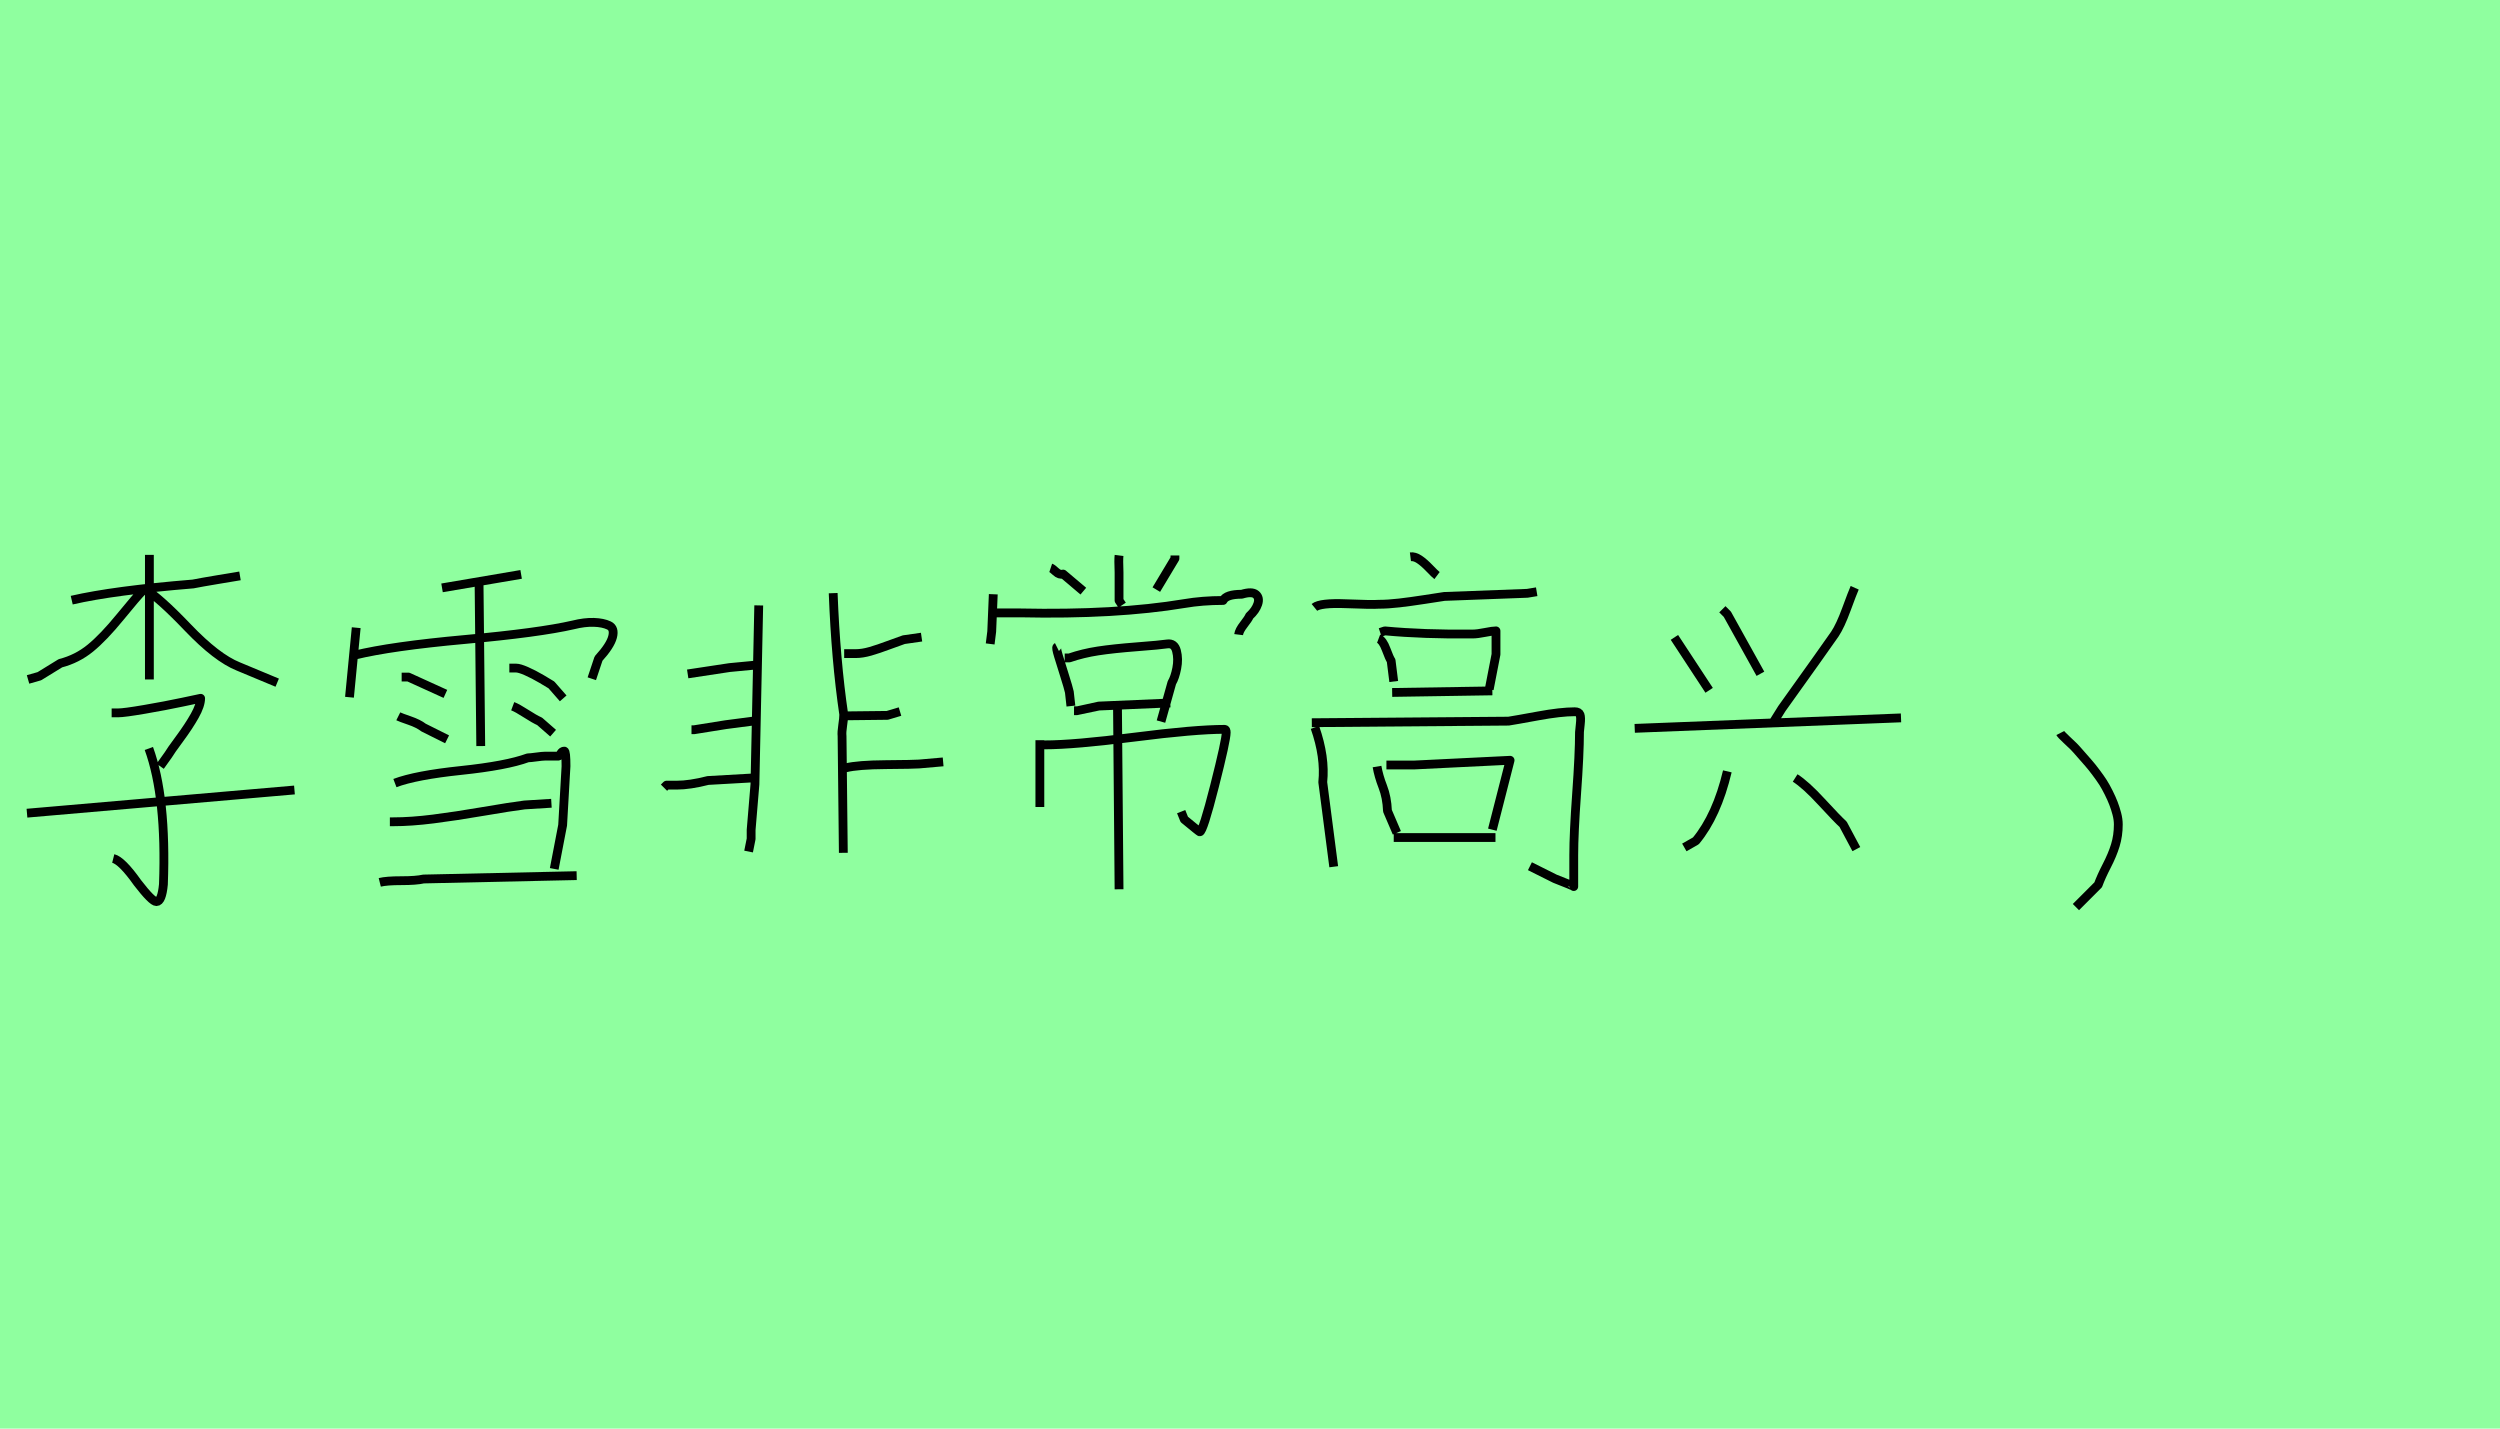 <?xml version="1.0" encoding="utf-8" standalone="no"?>
<!DOCTYPE svg PUBLIC "-//W3C//DTD SVG 1.1//EN"
  "http://www.w3.org/Graphics/SVG/1.1/DTD/svg11.dtd">
<svg xmlns:xlink="http://www.w3.org/1999/xlink" width="283.5pt" height="162pt" viewBox="0 0 283.5 162" xmlns="http://www.w3.org/2000/svg" version="1.1">
 <defs>
  <style type="text/css">*{stroke-linejoin: round; stroke-linecap: butt}</style>
 </defs>
 <g id="figure_1">
  <g id="patch_1">
   <path d="M 0 162 
L 283.5 162 
L 283.5 0 
L 0 0 
z
" style="fill: #8fff9f"/>
  </g>
  <g id="axes_1">
   <g id="patch_2">
    <path d="M 3.058 92.215 
L 33.392 89.585 
M 16.88 84.876 
Q 18.898 90.441 18.531 100.288 
Q 18.347 102.245 17.736 102.245 
Q 17.246 102.245 15.595 100.104 
Q 13.822 97.597 12.843 97.352 
M 12.66 80.84 
L 13.394 80.84 
Q 14.066 80.84 16.39 80.442 
Q 18.714 80.045 20.732 79.616 
L 22.751 79.188 
Q 22.751 79.983 22.078 81.176 
Q 21.405 82.369 20.366 83.775 
Q 19.326 85.182 19.081 85.61 
L 18.164 86.894 
M 16.39 66.773 
Q 18.042 67.752 21.313 71.177 
Q 24.585 74.602 27.032 75.58 
L 31.435 77.415 
M 16.574 66.957 
L 16.207 66.957 
Q 15.534 67.63 13.638 69.954 
Q 11.742 72.278 10.244 73.501 
Q 8.746 74.724 6.85 75.213 
L 4.465 76.681 
L 3.18 77.048 
M 8.134 68.058 
Q 12.904 66.957 21.894 66.223 
Q 22.812 66.039 24.647 65.734 
Q 26.481 65.428 27.215 65.306 
M 16.941 62.92 
L 16.941 77.048 
" clip-path="url(#p9ab4dbe8b0)" style="fill: none; stroke: #000000; stroke-linejoin: miter"/>
   </g>
  </g>
  <g id="axes_2">
   <g id="patch_3">
    <path d="M 43.066 100.06 
Q 43.829 99.87 45.515 99.87 
Q 47.201 99.87 48.027 99.679 
L 65.394 99.297 
M 44.211 93.19 
L 44.592 93.19 
Q 46.628 93.19 49.141 92.872 
Q 51.653 92.554 54.802 92.013 
Q 57.951 91.473 59.478 91.282 
L 62.531 91.091 
M 44.783 88.801 
Q 47.137 87.91 52.29 87.37 
Q 57.442 86.829 59.859 85.938 
Q 60.114 85.938 60.814 85.843 
Q 61.513 85.748 61.768 85.748 
L 63.295 85.748 
Q 63.422 85.748 63.581 85.461 
Q 63.74 85.175 63.994 85.175 
Q 64.185 85.175 64.185 86.893 
Q 64.185 86.956 63.803 93.572 
L 62.849 98.534 
M 58.142 80.086 
Q 58.651 80.277 59.637 80.913 
Q 60.623 81.549 61.195 81.804 
L 62.722 83.14 
M 57.76 75.76 
L 58.524 75.76 
Q 58.905 75.76 59.7 76.11 
Q 60.496 76.46 61.418 77.001 
Q 62.34 77.542 62.531 77.669 
L 63.867 79.196 
M 45.165 81.231 
Q 45.419 81.358 46.437 81.708 
Q 47.455 82.058 48.027 82.503 
L 50.699 83.839 
M 45.547 76.778 
L 46.31 76.778 
L 50.508 78.687 
M 54.325 66.091 
L 54.516 84.603 
M 50.127 66.664 
L 59.096 65.137 
M 40.203 74.297 
Q 44.338 73.28 52.735 72.516 
Q 61.132 71.753 65.012 70.862 
Q 66.284 70.544 67.334 70.576 
Q 68.384 70.608 69.051 70.926 
Q 69.719 71.244 69.465 72.23 
Q 69.21 73.216 67.875 74.679 
L 67.111 76.969 
M 40.394 71.18 
L 39.631 79.068 
" clip-path="url(#pfa06cf7abb)" style="fill: none; stroke: #000000; stroke-linejoin: miter"/>
   </g>
  </g>
  <g id="axes_3">
   <g id="patch_4">
    <path d="M 95.921 87.07 
Q 97.264 86.734 100.453 86.71 
Q 103.643 86.686 104.218 86.638 
L 106.952 86.398 
M 75.298 89.324 
L 75.586 89.036 
L 76.737 89.036 
Q 78.224 89.036 80.286 88.508 
L 85.322 88.221 
M 95.393 81.171 
L 95.825 81.171 
L 96.401 81.171 
L 100.621 81.123 
L 102.06 80.691 
M 78.415 82.753 
L 78.703 82.753 
L 82.3 82.178 
L 85.61 81.746 
M 95.729 74.12 
L 97.024 74.12 
Q 97.792 74.12 98.703 73.857 
Q 99.614 73.593 100.765 73.161 
Q 101.916 72.729 102.492 72.538 
L 104.506 72.25 
M 77.984 76.422 
L 82.732 75.703 
L 85.753 75.415 
L 85.897 75.271 
M 94.482 67.262 
Q 94.77 74.84 95.681 81.027 
Q 95.681 81.458 95.561 82.25 
Q 95.441 83.041 95.489 83.473 
L 95.633 96.71 
M 86.041 68.653 
L 85.61 88.94 
L 85.178 94.12 
L 85.178 94.552 
L 85.178 95.127 
L 84.89 96.566 
" clip-path="url(#pe3fc3f88ca)" style="fill: none; stroke: #000000; stroke-linejoin: miter"/>
   </g>
  </g>
  <g id="axes_4">
   <g id="patch_5">
    <path d="M 126.724 80.243 
L 126.9 100.845 
M 117.92 84.469 
L 118.448 84.469 
Q 121.793 84.469 128.661 83.588 
Q 135.528 82.708 138.874 82.708 
Q 139.05 82.708 139.05 83.06 
Q 139.05 83.941 137.729 89.135 
Q 136.409 94.33 136.057 94.33 
Q 135.998 94.33 134.296 92.921 
L 133.943 92.041 
M 117.92 83.941 
L 117.92 91.512 
M 121.793 80.595 
L 122.146 80.595 
Q 122.204 80.595 124.611 80.067 
L 132.711 79.715 
M 120.737 74.608 
L 121.265 74.608 
Q 122.791 74.08 124.523 73.816 
Q 126.254 73.552 128.925 73.346 
Q 131.596 73.141 132.359 73.023 
Q 133.18 72.906 133.415 73.816 
Q 133.65 74.725 133.445 75.782 
Q 133.239 76.838 132.887 77.425 
L 131.654 81.828 
M 119.857 73.375 
Q 119.739 73.434 120.033 74.403 
Q 120.326 75.371 120.737 76.662 
Q 121.148 77.954 121.265 78.482 
L 121.441 80.067 
M 126.9 62.986 
Q 126.841 63.456 126.9 64.923 
L 126.9 68.093 
L 127.252 68.621 
M 133.239 62.986 
L 133.239 63.338 
L 131.126 66.86 
M 119.152 64.395 
Q 119.328 64.454 119.739 64.835 
Q 120.15 65.217 120.561 65.099 
L 122.85 67.036 
M 112.813 69.502 
L 115.63 69.502 
Q 126.548 69.736 134.296 68.445 
Q 136.35 68.093 138.698 68.093 
Q 139.05 67.388 140.811 67.388 
Q 141.985 67.036 142.425 67.418 
Q 142.865 67.799 142.63 68.504 
Q 142.396 69.208 141.691 69.854 
Q 141.574 70.147 141.046 70.822 
Q 140.517 71.497 140.459 71.967 
M 112.637 67.388 
L 112.461 71.615 
L 112.285 73.023 
" clip-path="url(#pb4c23a33c0)" style="fill: none; stroke: #000000; stroke-linejoin: miter"/>
   </g>
  </g>
  <g id="axes_5">
   <g id="patch_6">
    <path d="M 158.049 94.974 
L 169.587 94.974 
M 157.22 86.749 
Q 157.22 86.749 160.416 86.749 
Q 160.475 86.749 171.244 86.216 
L 169.232 94.086 
M 156.155 86.926 
Q 156.333 87.992 156.806 89.205 
Q 157.279 90.418 157.339 91.956 
L 158.404 94.441 
M 148.759 81.956 
L 171.066 81.778 
Q 171.836 81.66 174.41 81.187 
Q 176.984 80.713 178.581 80.713 
Q 179.055 80.713 179.173 81.039 
Q 179.291 81.364 179.203 82.133 
Q 179.114 82.903 179.114 83.021 
Q 179.114 85.506 178.788 90.003 
Q 178.463 94.5 178.463 96.986 
L 178.463 100.536 
Q 178.463 100.477 176.333 99.648 
L 173.493 98.228 
M 149.114 82.489 
Q 150.297 85.861 150.001 88.702 
L 151.244 98.287 
M 157.871 78.524 
L 169.232 78.346 
M 156.51 71.719 
L 157.043 71.542 
Q 161.421 71.956 166.984 71.897 
Q 167.516 71.897 168.404 71.719 
Q 169.291 71.542 169.646 71.542 
Q 169.646 73.79 169.646 74.204 
L 168.877 78.169 
M 156.333 72.429 
Q 156.806 72.607 157.191 73.642 
Q 157.575 74.678 157.753 74.914 
L 158.049 77.281 
M 159.942 63.139 
Q 160.416 63.08 160.948 63.435 
Q 161.481 63.79 162.102 64.441 
Q 162.723 65.092 162.96 65.269 
M 149.054 68.879 
Q 149.705 68.346 152.664 68.465 
Q 155.623 68.583 156.333 68.524 
Q 157.398 68.524 158.67 68.376 
Q 159.942 68.228 161.481 67.991 
Q 163.019 67.755 163.788 67.636 
L 173.197 67.281 
L 174.262 67.104 
" clip-path="url(#p8c6f09b037)" style="fill: none; stroke: #000000; stroke-linejoin: miter"/>
   </g>
  </g>
  <g id="axes_6">
   <g id="patch_7">
    <path d="M 203.57 88.223 
Q 204.758 88.973 206.571 90.942 
Q 208.384 92.912 209.009 93.474 
L 210.51 96.288 
M 195.88 87.472 
Q 194.692 92.474 192.316 95.35 
L 191.003 96.1 
M 210.322 66.653 
Q 210.072 67.215 209.384 69.091 
Q 208.697 70.967 208.071 71.905 
Q 206.946 73.53 202.069 80.345 
L 201.131 81.845 
M 195.317 69.091 
L 195.88 69.654 
L 199.631 76.406 
M 189.878 72.28 
L 193.816 78.282 
M 185.376 82.596 
L 215.574 81.408 
" clip-path="url(#p156db375ad)" style="fill: none; stroke: #000000; stroke-linejoin: miter"/>
   </g>
  </g>
  <g id="axes_7">
   <g id="patch_8">
    <path d="M 233.635 83.126 
Q 233.72 83.294 234.31 83.843 
Q 234.901 84.391 235.154 84.644 
Q 235.407 84.897 235.955 85.53 
Q 236.503 86.162 236.841 86.542 
Q 237.178 86.921 237.684 87.596 
Q 238.19 88.271 238.486 88.735 
Q 238.781 89.199 239.118 89.874 
Q 239.456 90.549 239.666 91.097 
Q 239.877 91.645 240.046 92.278 
Q 240.215 92.91 240.215 93.501 
Q 240.215 94.766 239.877 95.863 
Q 239.54 96.959 238.907 98.182 
Q 238.275 99.405 237.937 100.333 
L 235.407 102.864 
" clip-path="url(#p56926ddd99)" style="fill: none; stroke: #000000; stroke-linejoin: miter"/>
   </g>
  </g>
 </g>
 <defs>
  <clipPath id="p9ab4dbe8b0">
   <rect x="0" y="36.256" width="36.45" height="88.679"/>
  </clipPath>
  <clipPath id="pfa06cf7abb">
   <rect x="36.45" y="34.476" width="36.45" height="92.238"/>
  </clipPath>
  <clipPath id="pe3fc3f88ca">
   <rect x="72.9" y="45.824" width="36.45" height="69.543"/>
  </clipPath>
  <clipPath id="pb4c23a33c0">
   <rect x="109.35" y="38.041" width="36.45" height="85.109"/>
  </clipPath>
  <clipPath id="p8c6f09b037">
   <rect x="145.8" y="37.695" width="36.45" height="85.8"/>
  </clipPath>
  <clipPath id="p156db375ad">
   <rect x="182.25" y="35.267" width="36.45" height="90.656"/>
  </clipPath>
  <clipPath id="p56926ddd99">
   <rect x="229.418" y="19.44" width="15.015" height="122.31"/>
  </clipPath>
 </defs>
</svg>
